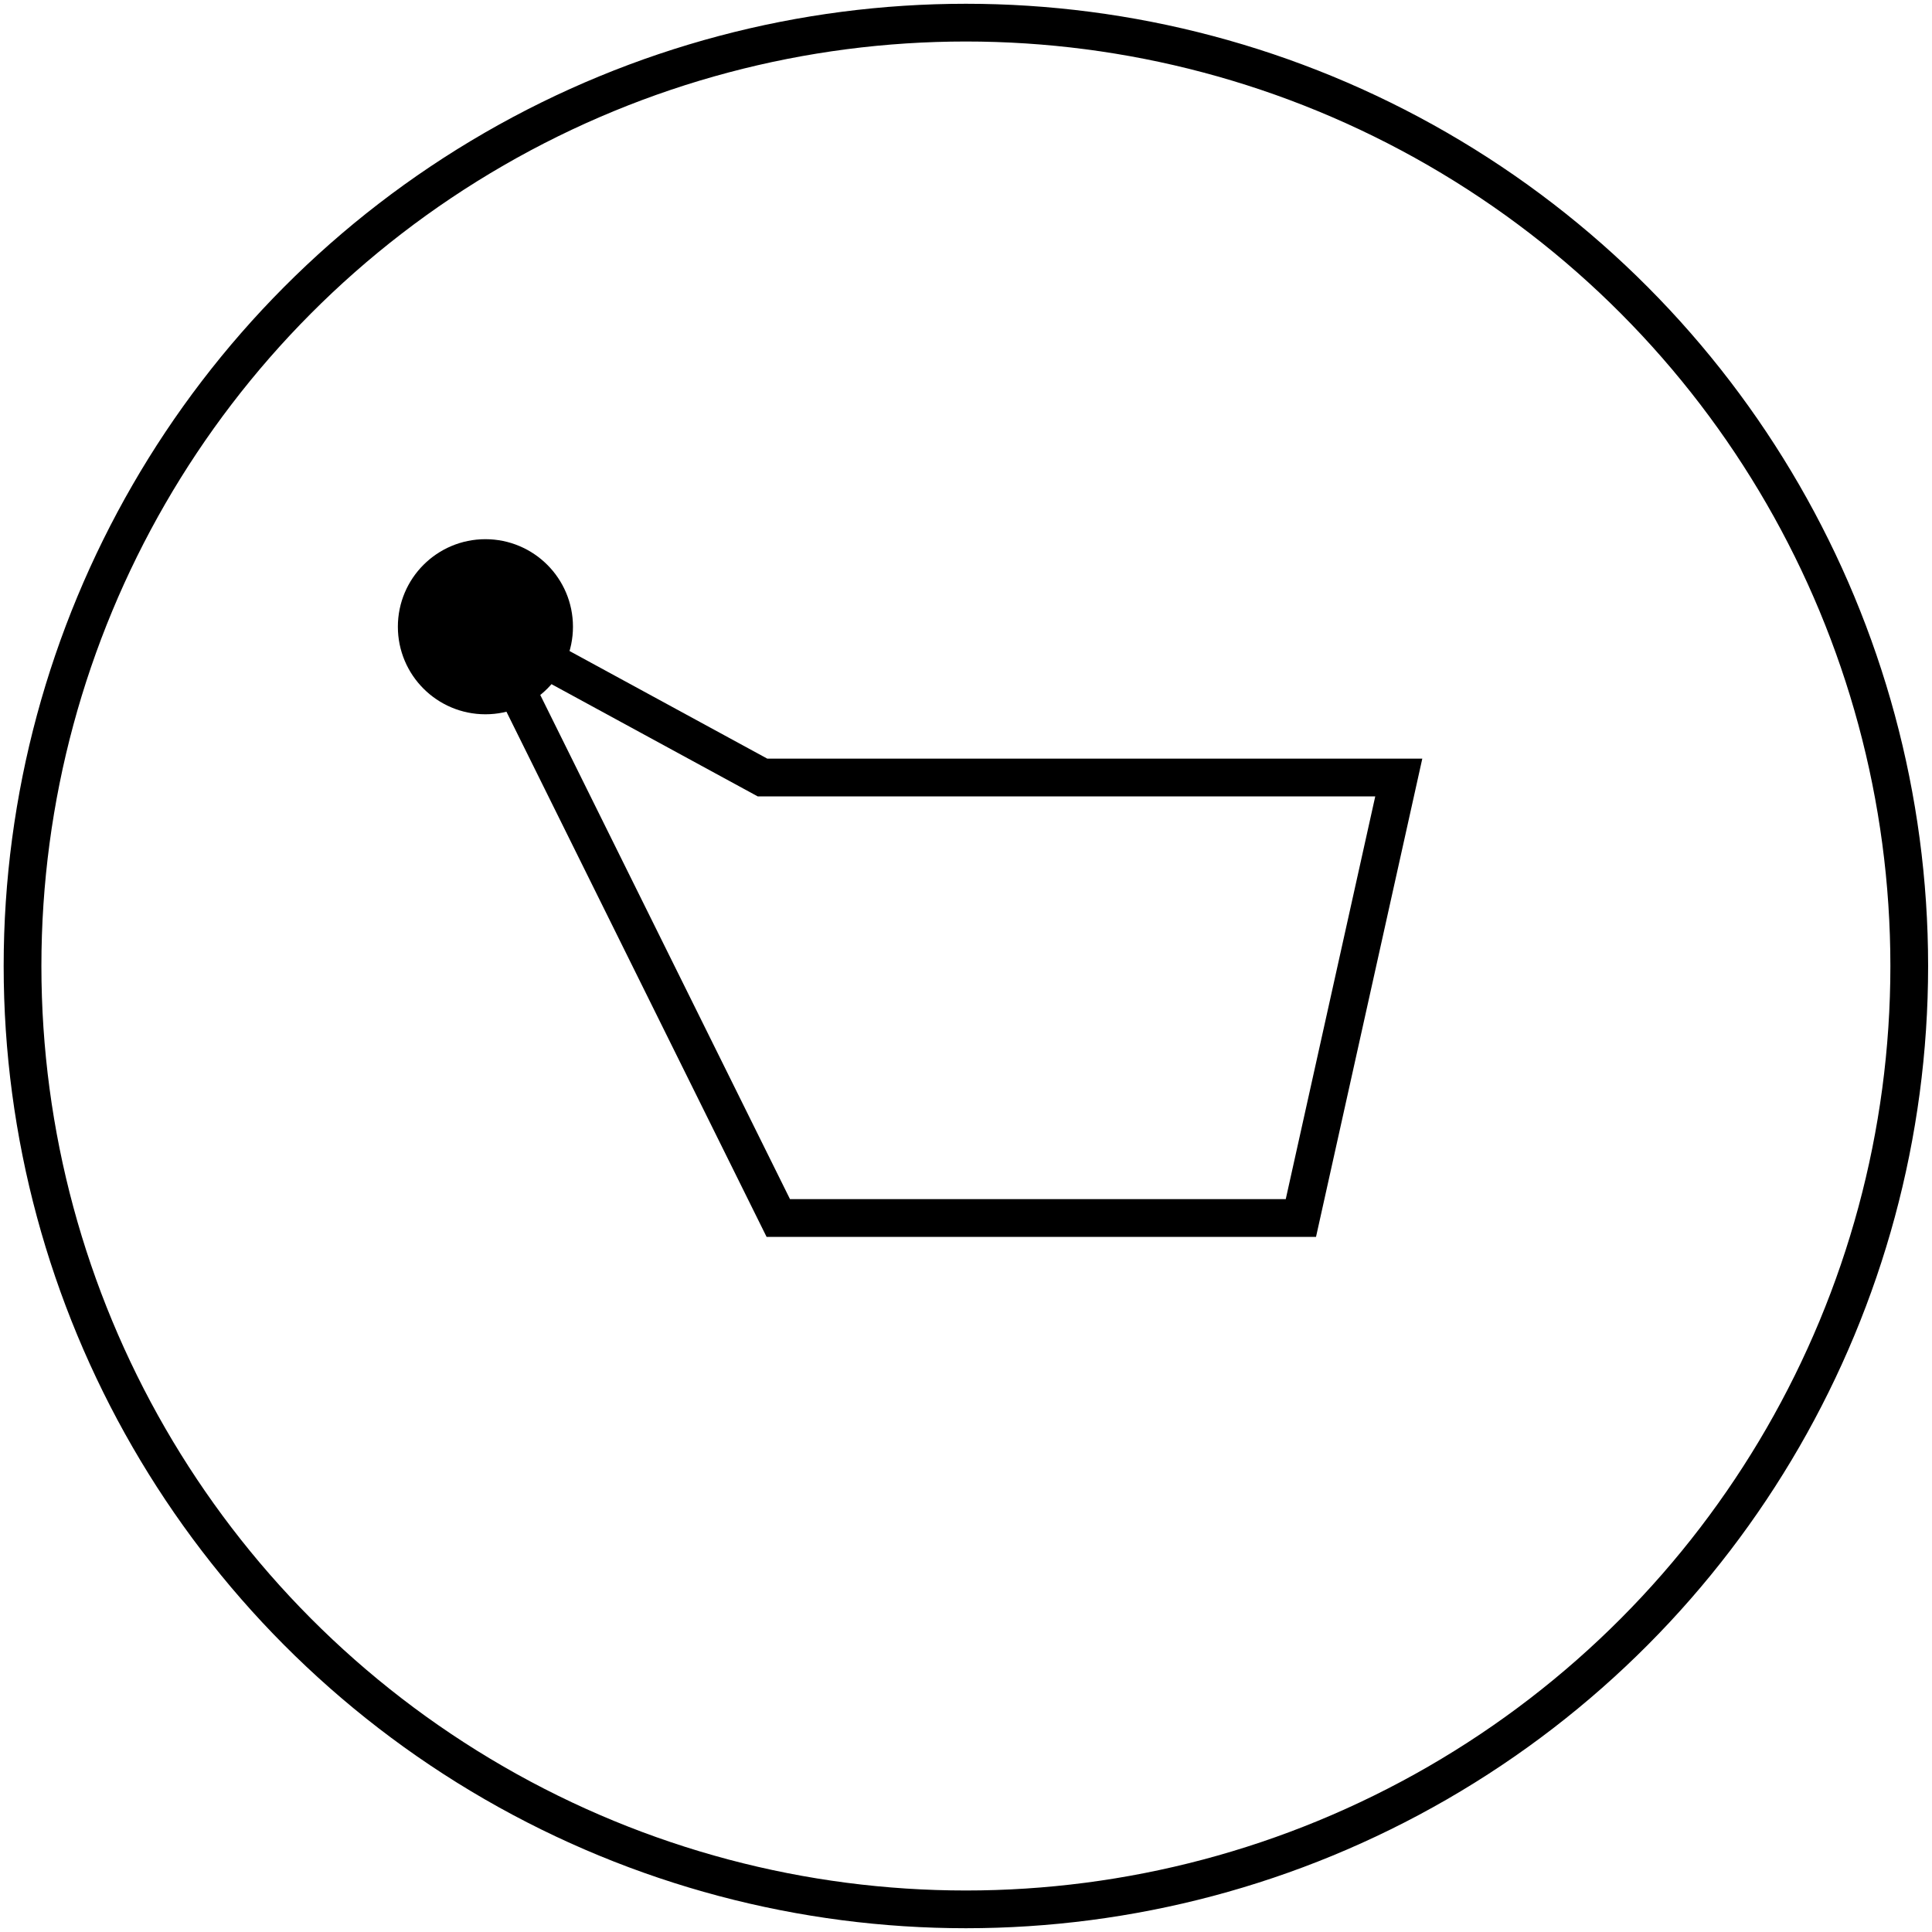 <?xml version="1.0" encoding="utf-8"?>
<!-- Generator: Adobe Illustrator 15.1.0, SVG Export Plug-In . SVG Version: 6.00 Build 0)  -->
<!DOCTYPE svg PUBLIC "-//W3C//DTD SVG 1.1//EN" "http://www.w3.org/Graphics/SVG/1.1/DTD/svg11.dtd">
<svg version="1.1" xmlns="http://www.w3.org/2000/svg" xmlns:xlink="http://www.w3.org/1999/xlink" x="0px" y="0px" width="512px"
	 height="512px" viewBox="0 0 512 512" enable-background="new 0 0 512 512" xml:space="preserve">
<g id="Layer_1">
	<circle fill="none" stroke="#000000" stroke-width="10" stroke-miterlimit="10" cx="255.971" cy="256" r="250"/>
	<circle stroke="#000000" stroke-width="10" stroke-miterlimit="10" cx="128.64" cy="166.092" r="18.201"/>
	<polygon fill="none" stroke="#000000" stroke-width="10" stroke-miterlimit="10" points="128.641,166.092 202.071,206.05 
		370.69,206.05 344.749,322.786 206.255,322.786 	"/>
</g>
<g id="Layer_2">
</g>
</svg>
